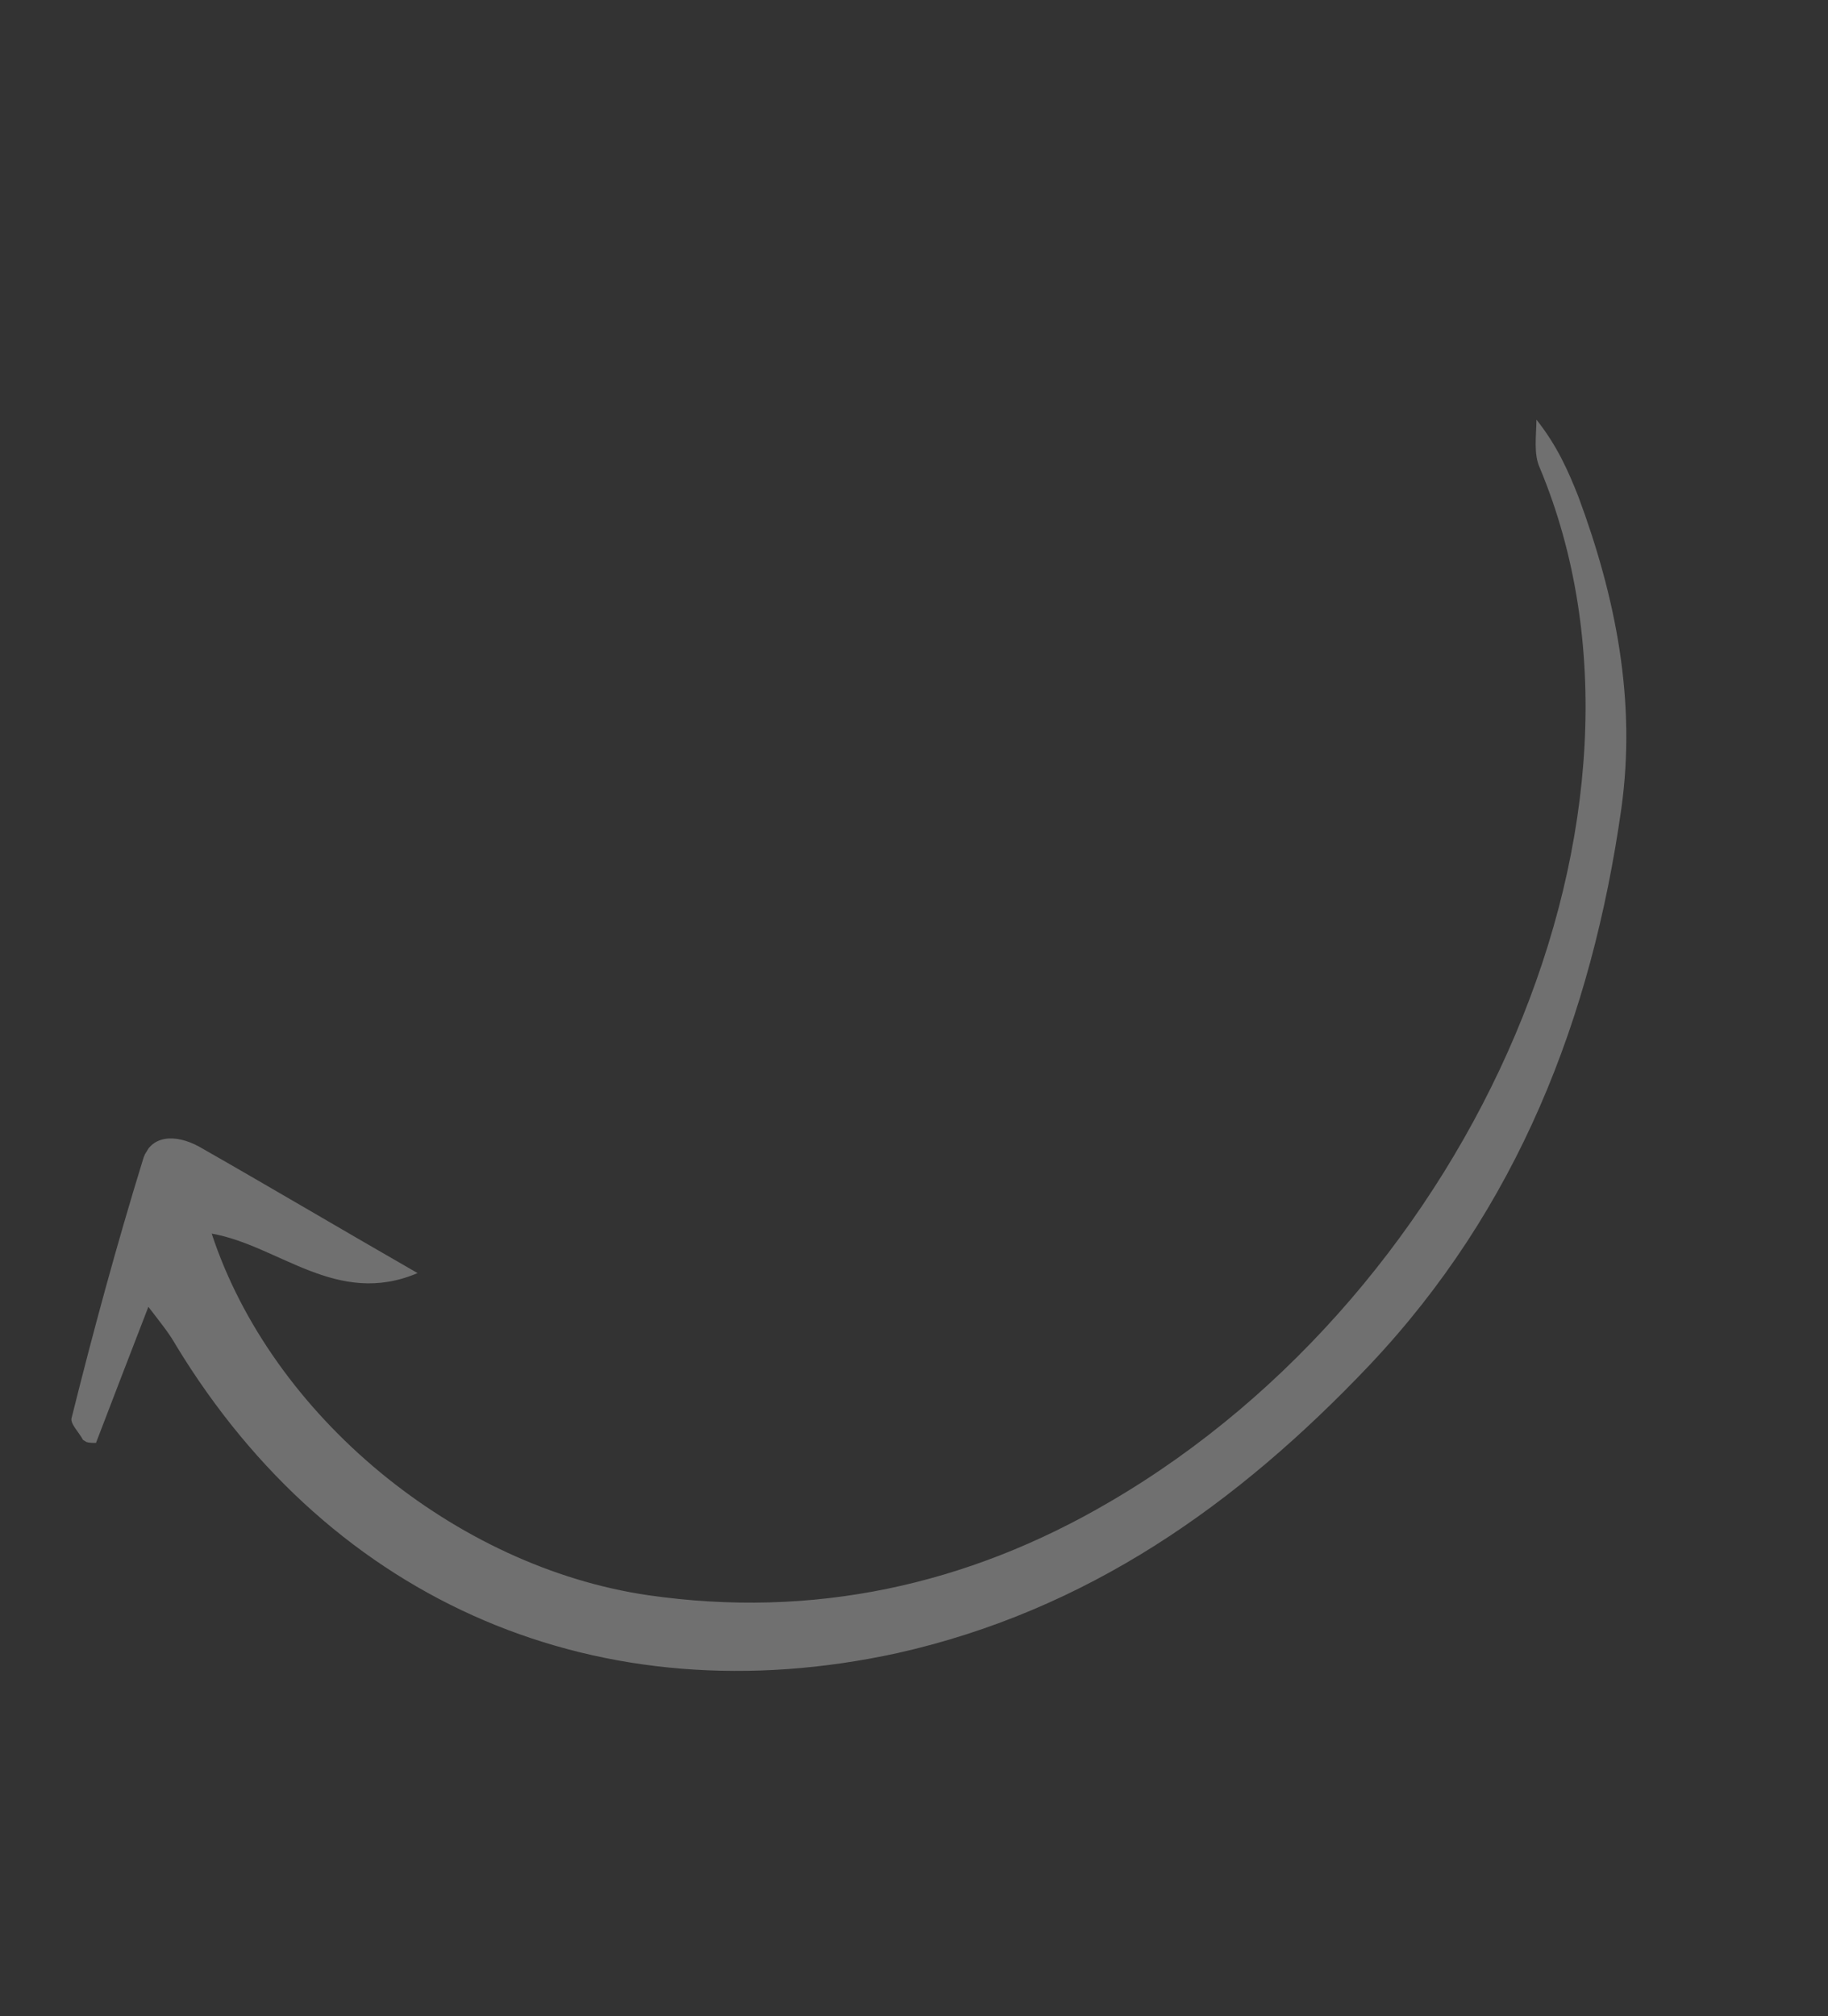 <svg width="78" height="86" viewBox="0 0 78 86" fill="none" xmlns="http://www.w3.org/2000/svg">
<rect x="0" y="0" width="78" height="86" fill="#333333" stroke="none"/>
<g clip-path="url(#clip0_7_882)">
<path d="M4.096 61.543C4.795 59.721 5.494 57.899 6.331 55.739C6.839 56.405 7.206 56.842 7.509 57.381C14.208 68.411 25.63 73.27 38.286 70.51C46.407 68.687 52.793 64.174 58.441 58.221C64.747 51.547 67.913 43.43 69.181 34.495C69.826 29.894 68.945 25.478 67.35 21.186C66.909 20.068 66.435 19.002 65.56 17.899C65.553 18.599 65.431 19.369 65.704 19.959C71.839 34.655 62.907 54.99 47.351 64.059C41.264 67.629 34.662 69.051 27.653 68.039C19.42 66.836 11.591 60.39 9.033 52.617C11.903 53.12 14.37 55.767 17.818 54.301C14.478 52.383 11.476 50.603 8.494 48.906C7.49 48.357 6.407 48.393 6.097 49.47C4.966 53.138 3.969 56.819 3.055 60.48C2.981 60.715 3.379 61.101 3.54 61.412C3.611 61.526 3.879 61.551 4.096 61.543Z" fill="white" fill-opacity="0.3"/>
</g>
<defs>
<clipPath id="clip0_7_882">
<rect width="69.602" height="50" fill="white" transform="matrix(0.525 -0.851 -0.851 -0.525 42.562 85.487)"/>
</clipPath>
</defs>
</svg>
